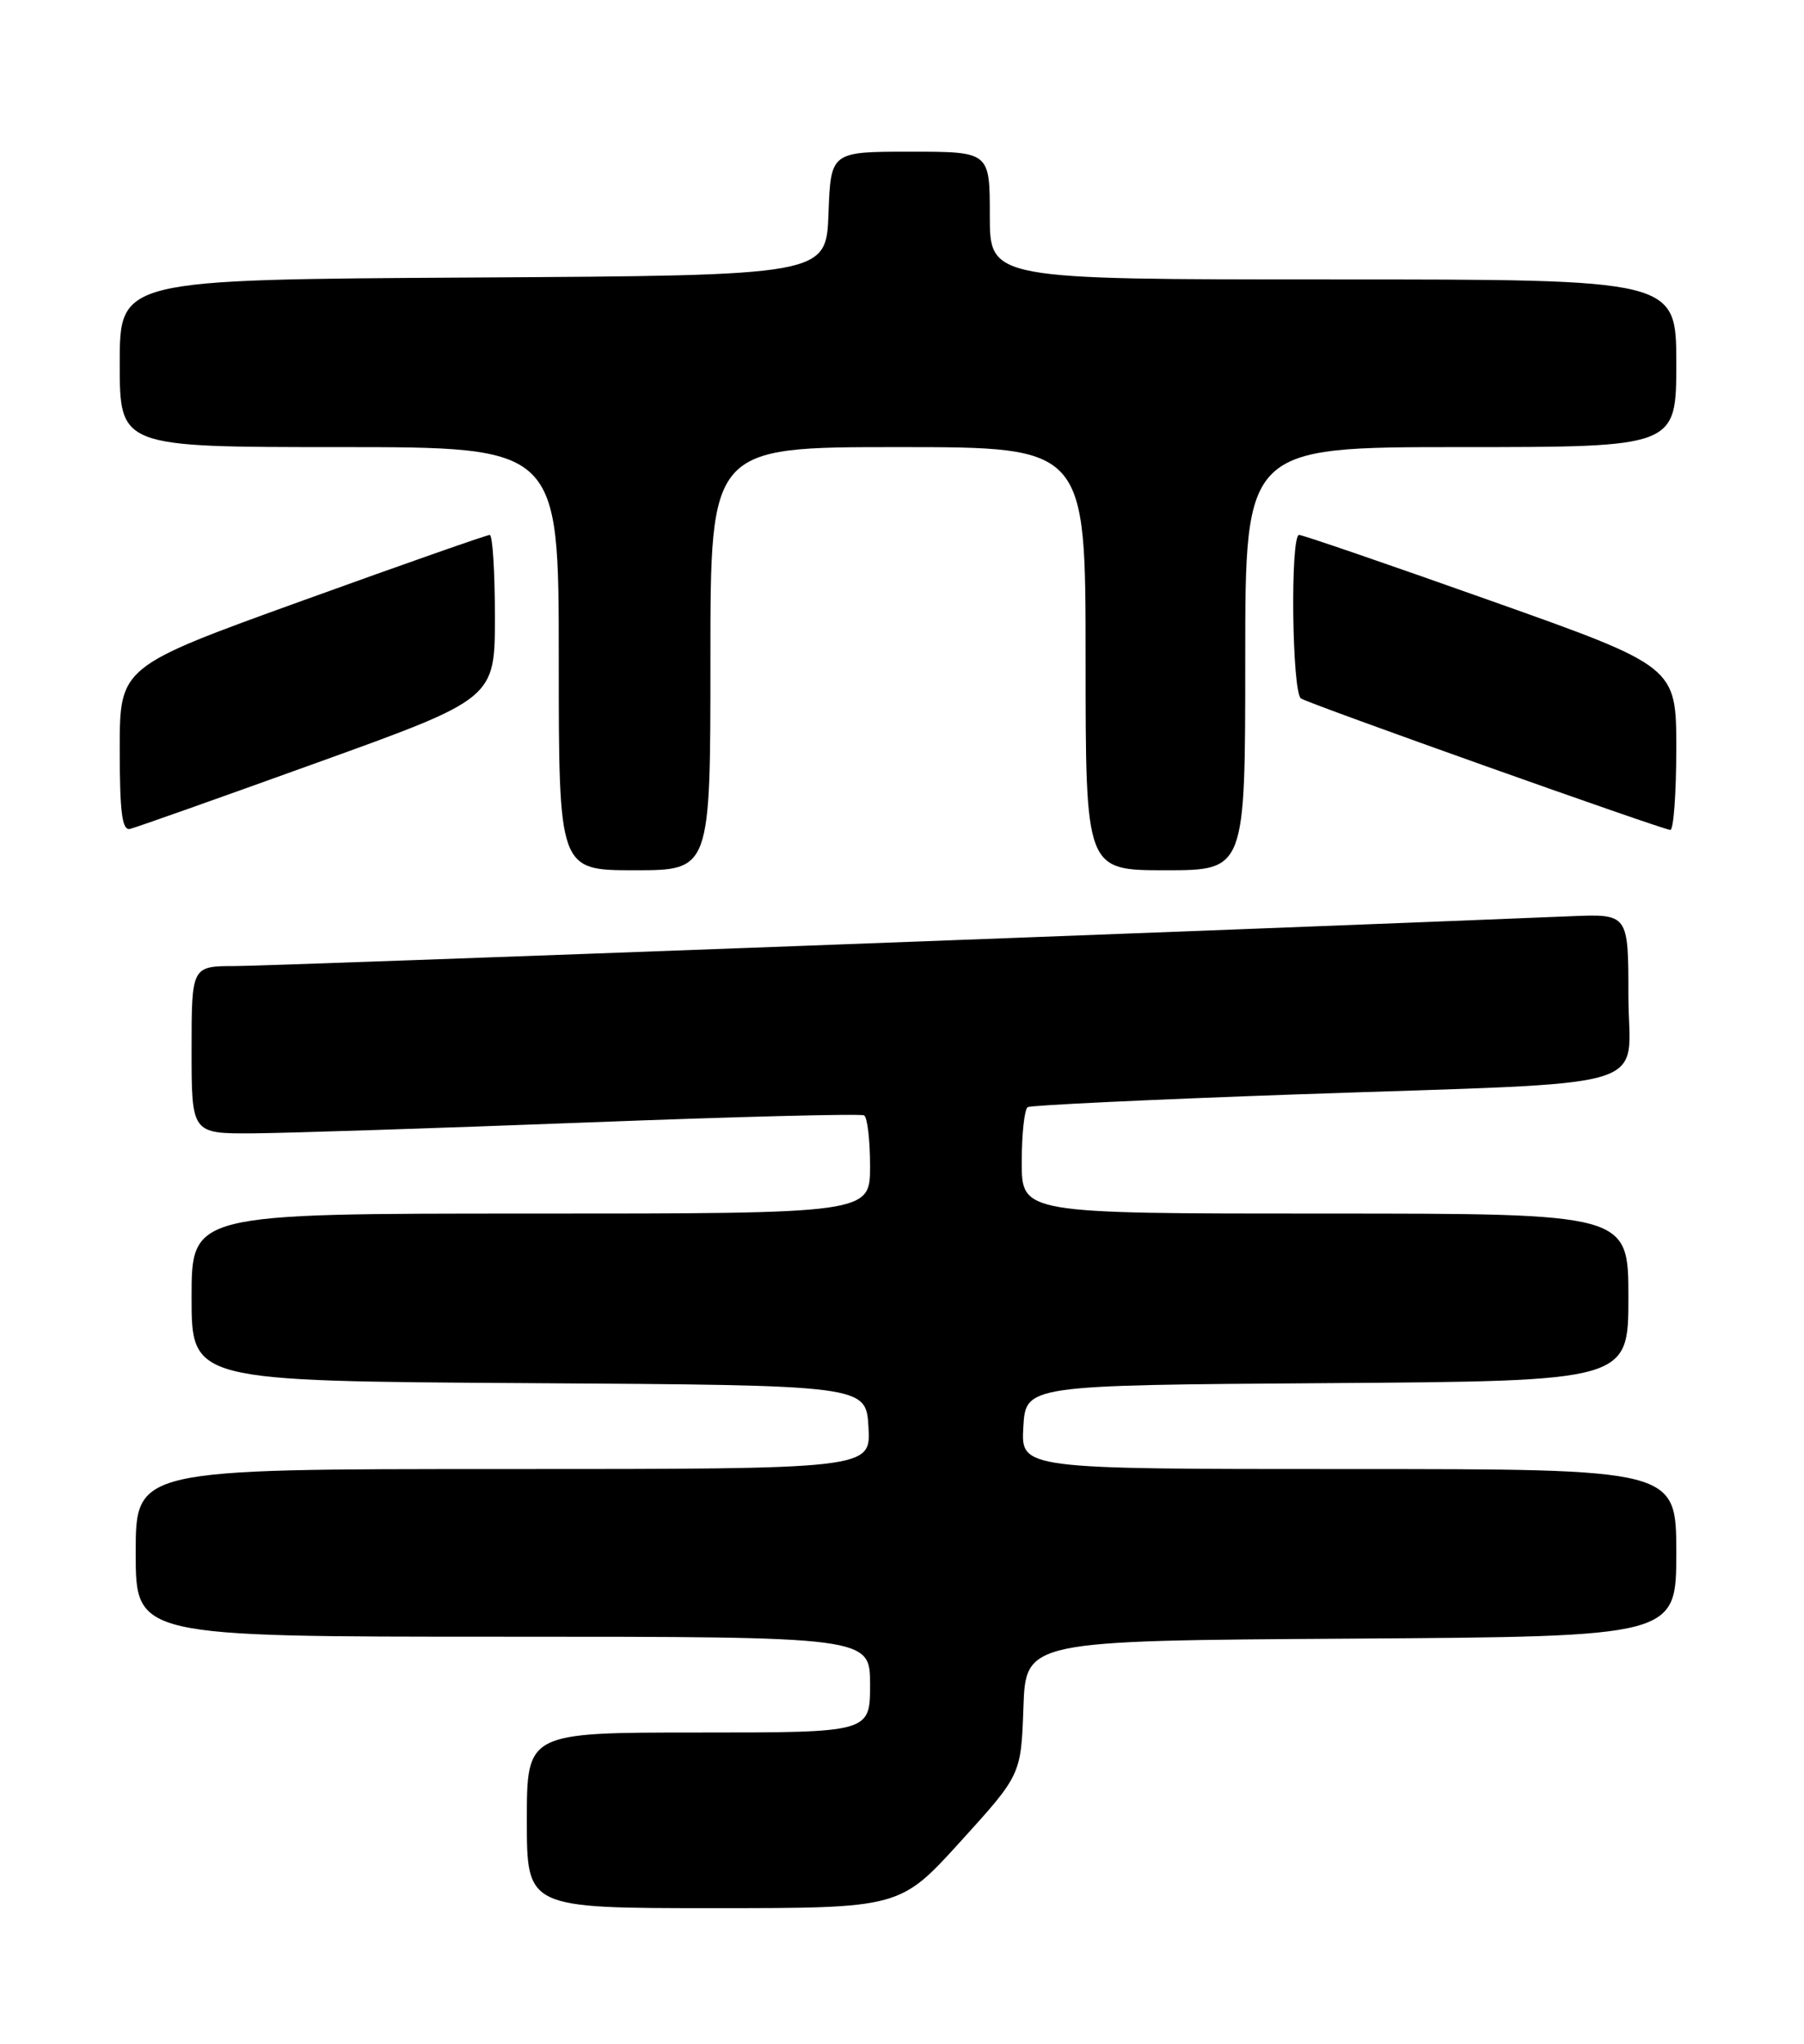 <?xml version="1.0" encoding="UTF-8" standalone="no"?>
<!DOCTYPE svg PUBLIC "-//W3C//DTD SVG 1.1//EN" "http://www.w3.org/Graphics/SVG/1.1/DTD/svg11.dtd" >
<svg xmlns="http://www.w3.org/2000/svg" xmlns:xlink="http://www.w3.org/1999/xlink" version="1.1" viewBox="0 0 226 256">
 <g >
 <path fill="currentColor"
d=" M 120.33 230.65 C 127.91 222.30 127.91 222.30 128.21 213.90 C 128.50 205.50 128.50 205.50 169.25 205.24 C 210.00 204.98 210.00 204.98 210.00 194.49 C 210.00 184.00 210.00 184.00 168.95 184.00 C 127.90 184.00 127.90 184.00 128.20 178.75 C 128.50 173.50 128.50 173.50 166.25 173.24 C 204.00 172.98 204.00 172.98 204.00 162.49 C 204.00 152.00 204.00 152.00 166.00 152.00 C 128.00 152.00 128.00 152.00 128.00 145.56 C 128.00 142.02 128.34 138.92 128.75 138.67 C 129.16 138.43 144.35 137.71 162.50 137.07 C 208.77 135.45 204.00 136.88 204.00 124.67 C 204.00 114.46 204.00 114.46 196.75 114.76 C 157.00 116.40 33.79 121.00 29.52 121.00 C 24.00 121.00 24.00 121.00 24.00 131.50 C 24.00 142.00 24.00 142.00 31.75 141.95 C 36.01 141.92 54.80 141.31 73.50 140.59 C 92.20 139.87 107.84 139.47 108.25 139.70 C 108.66 139.93 109.00 142.79 109.00 146.06 C 109.00 152.00 109.00 152.00 66.50 152.00 C 24.00 152.00 24.00 152.00 24.00 162.49 C 24.00 172.98 24.00 172.98 66.25 173.24 C 108.50 173.50 108.50 173.50 108.80 178.75 C 109.10 184.00 109.10 184.00 63.05 184.00 C 17.00 184.00 17.00 184.00 17.00 194.50 C 17.00 205.00 17.00 205.00 63.00 205.00 C 109.00 205.00 109.00 205.00 109.00 211.00 C 109.00 217.00 109.00 217.00 87.50 217.00 C 66.00 217.00 66.00 217.00 66.00 228.00 C 66.00 239.00 66.00 239.00 89.38 239.00 C 112.75 239.00 112.75 239.00 120.33 230.65 Z  M 89.00 82.50 C 89.00 56.00 89.00 56.00 112.50 56.00 C 136.00 56.00 136.00 56.00 136.00 82.50 C 136.00 109.00 136.00 109.00 146.00 109.00 C 156.00 109.00 156.00 109.00 156.00 82.50 C 156.00 56.00 156.00 56.00 183.00 56.00 C 210.00 56.00 210.00 56.00 210.00 45.50 C 210.00 35.00 210.00 35.00 167.00 35.00 C 124.00 35.00 124.00 35.00 124.00 27.00 C 124.00 19.00 124.00 19.00 114.04 19.00 C 104.08 19.00 104.08 19.00 103.79 26.75 C 103.50 34.50 103.50 34.50 59.25 34.76 C 15.00 35.02 15.00 35.02 15.00 45.51 C 15.00 56.00 15.00 56.00 42.50 56.00 C 70.00 56.00 70.00 56.00 70.00 82.50 C 70.00 109.00 70.00 109.00 79.50 109.00 C 89.00 109.00 89.00 109.00 89.00 82.50 Z  M 39.80 95.50 C 62.00 87.50 62.00 87.50 62.00 77.25 C 62.00 71.61 61.71 67.00 61.35 67.00 C 60.99 67.00 50.41 70.71 37.85 75.25 C 15.00 83.50 15.00 83.50 15.00 93.82 C 15.00 101.81 15.30 104.07 16.30 103.82 C 17.02 103.65 27.60 99.90 39.80 95.50 Z  M 210.00 93.74 C 210.00 83.49 210.00 83.49 186.75 75.24 C 173.96 70.70 163.16 66.99 162.75 67.00 C 161.62 67.00 161.85 86.79 162.99 87.49 C 164.18 88.23 208.18 103.88 209.25 103.95 C 209.66 103.98 210.00 99.39 210.00 93.74 Z "/>
</g>
</svg>